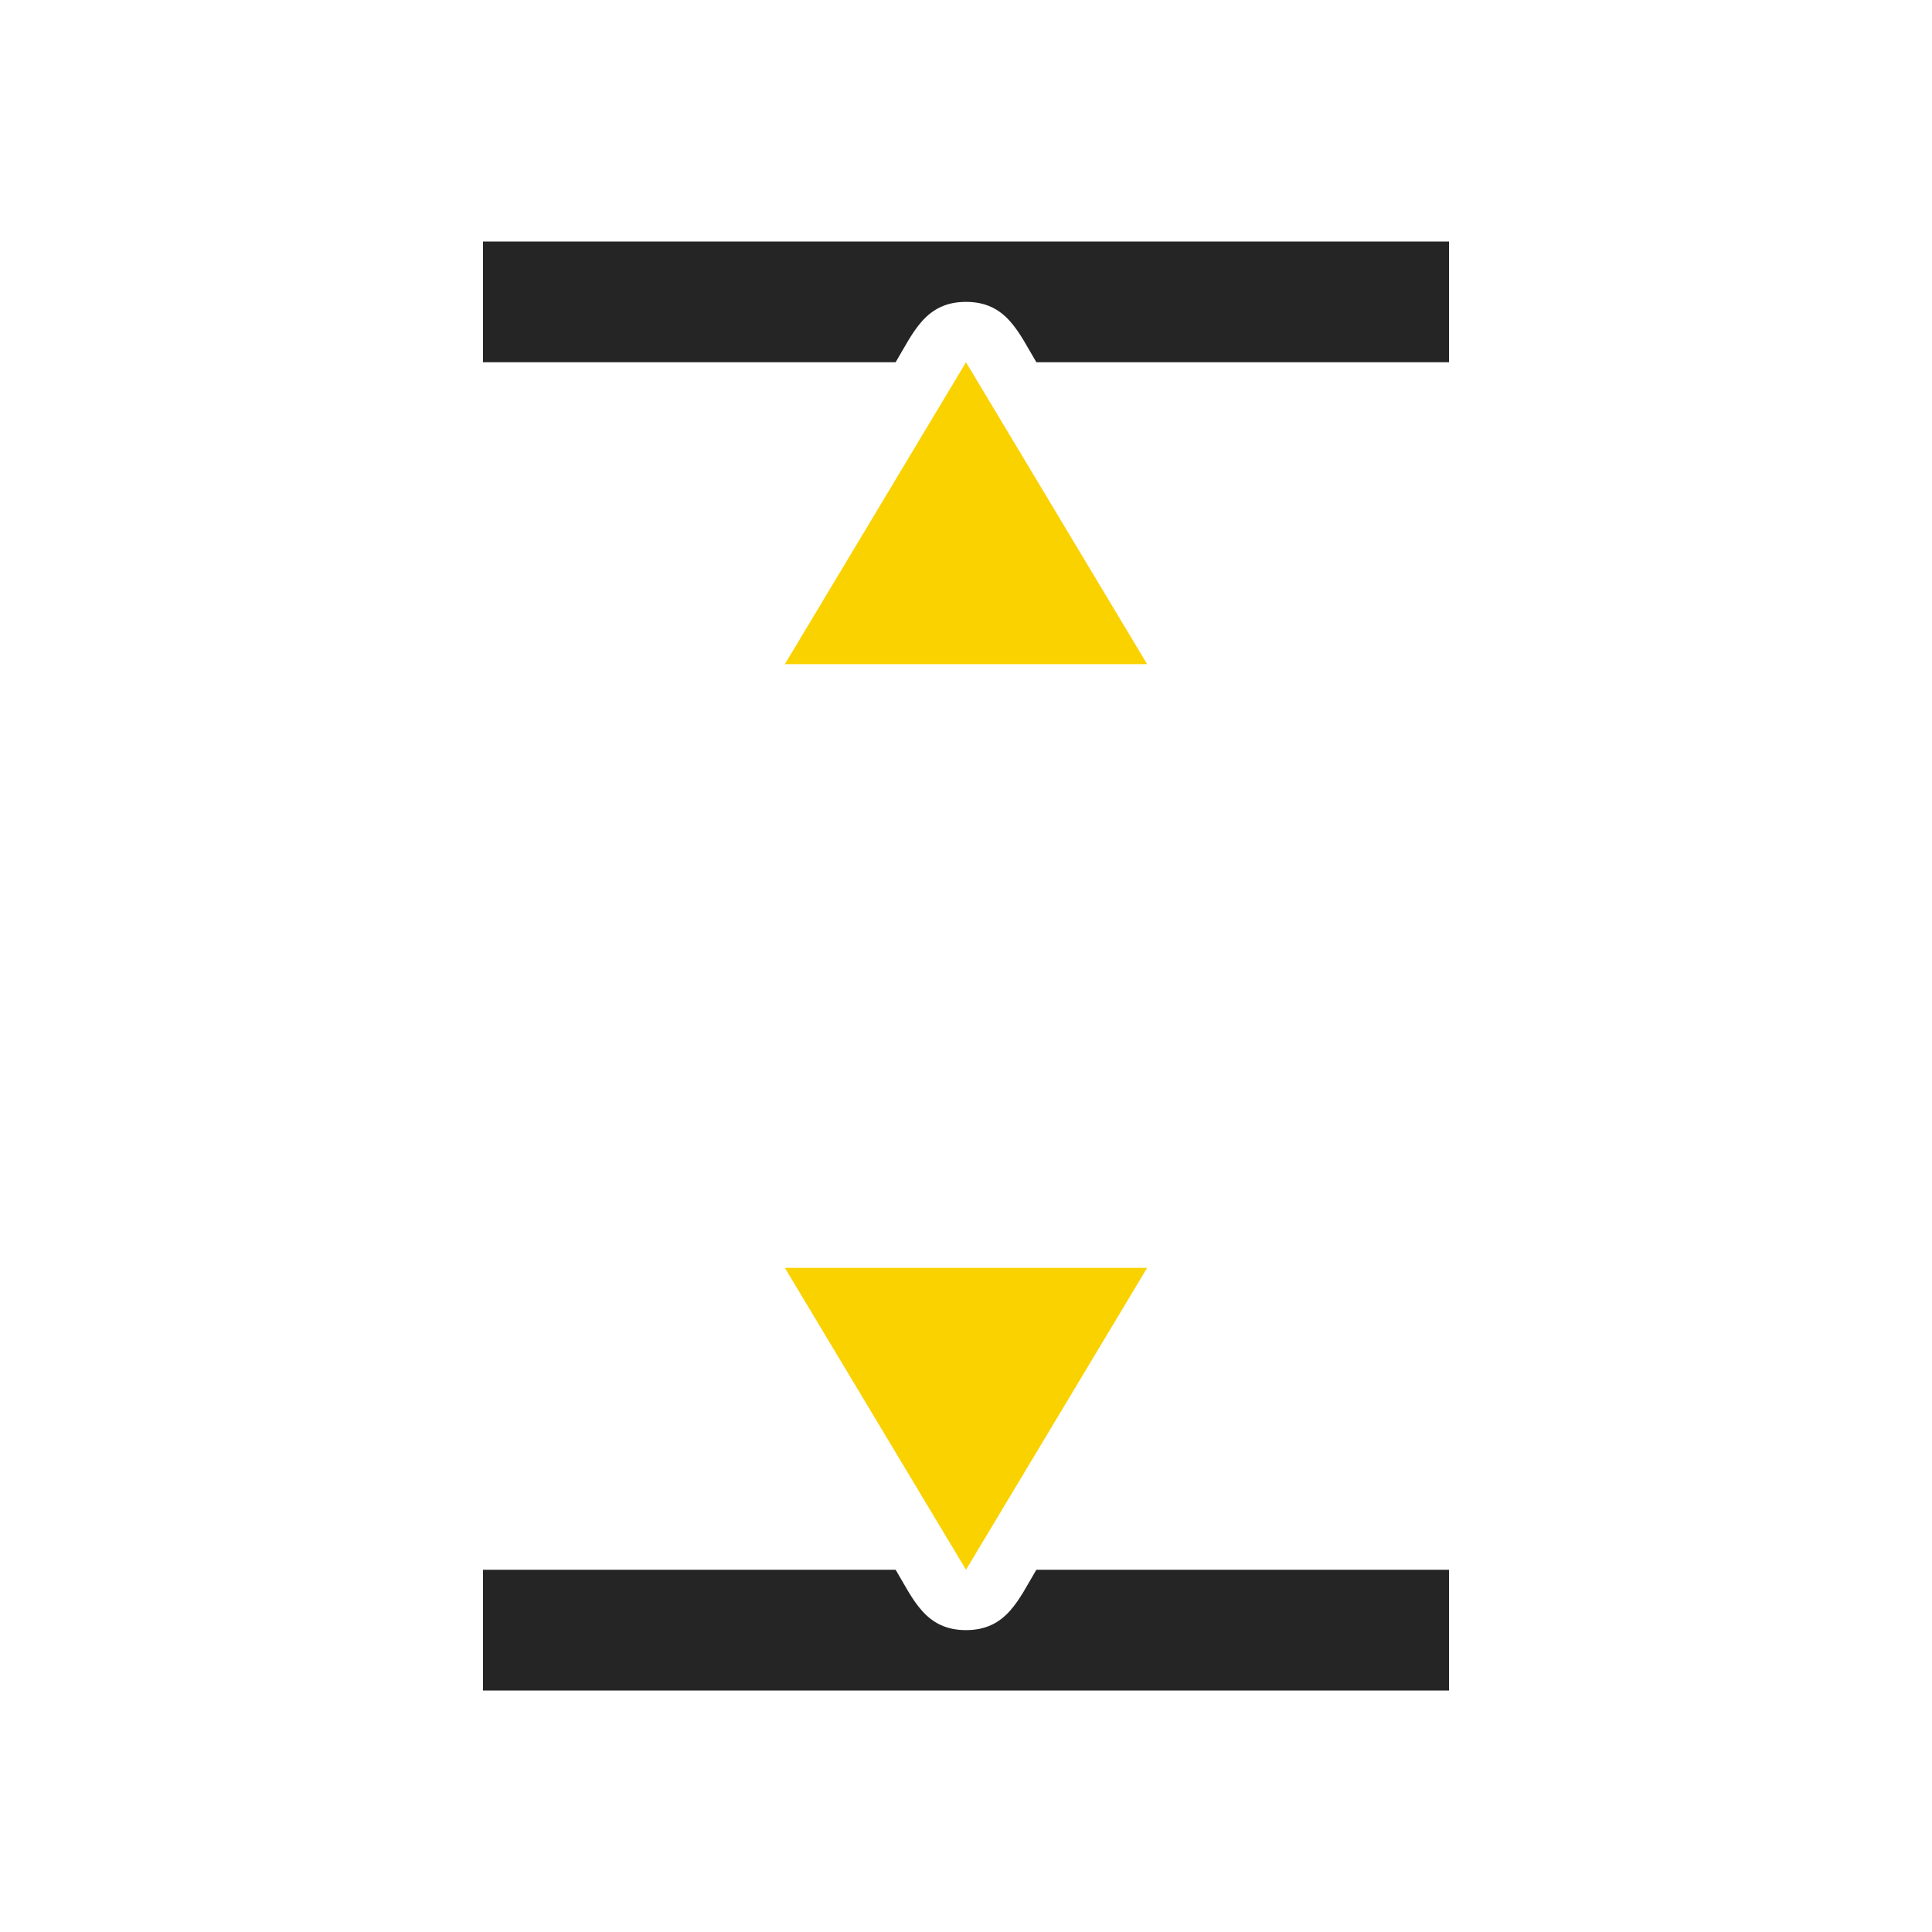 <?xml version="1.0" encoding="UTF-8"?>
<!DOCTYPE svg PUBLIC "-//W3C//DTD SVG 1.1//EN" "http://www.w3.org/Graphics/SVG/1.1/DTD/svg11.dtd">
<svg xmlns="http://www.w3.org/2000/svg" xml:space="preserve" width="1024px" height="1024px" shape-rendering="geometricPrecision" text-rendering="geometricPrecision" image-rendering="optimizeQuality" fill-rule="nonzero" clip-rule="evenodd" viewBox="0 0 10240 10240" xmlns:xlink="http://www.w3.org/1999/xlink">
	<title>fit_to_height icon</title>
	<desc>fit_to_height icon from the IconExperience.com O-Collection. Copyright by INCORS GmbH (www.incors.com).</desc>
	<path id="curve3" fill="#252525" d="M2560 8320l2187 0c94,157 158,320 373,320 215,0 279,-163 373,-320l2187 0 0 640 -5120 0 0 -640z"/>
	<path id="curve2" fill="#FAD200" d="M5120,8320 6080,6720 4160,6720z"/>
	<path id="curve1" fill="#FAD200" d="M5120,1920 6080,3520 4160,3520z"/>
	<path id="curve0" fill="#252525" d="M2560 1280l5120 0 0 640 -2187 0c-94,-157 -158,-320 -373,-320 -215,0 -279,163 -373,320l-2187 0 0 -640z"/>
</svg>
